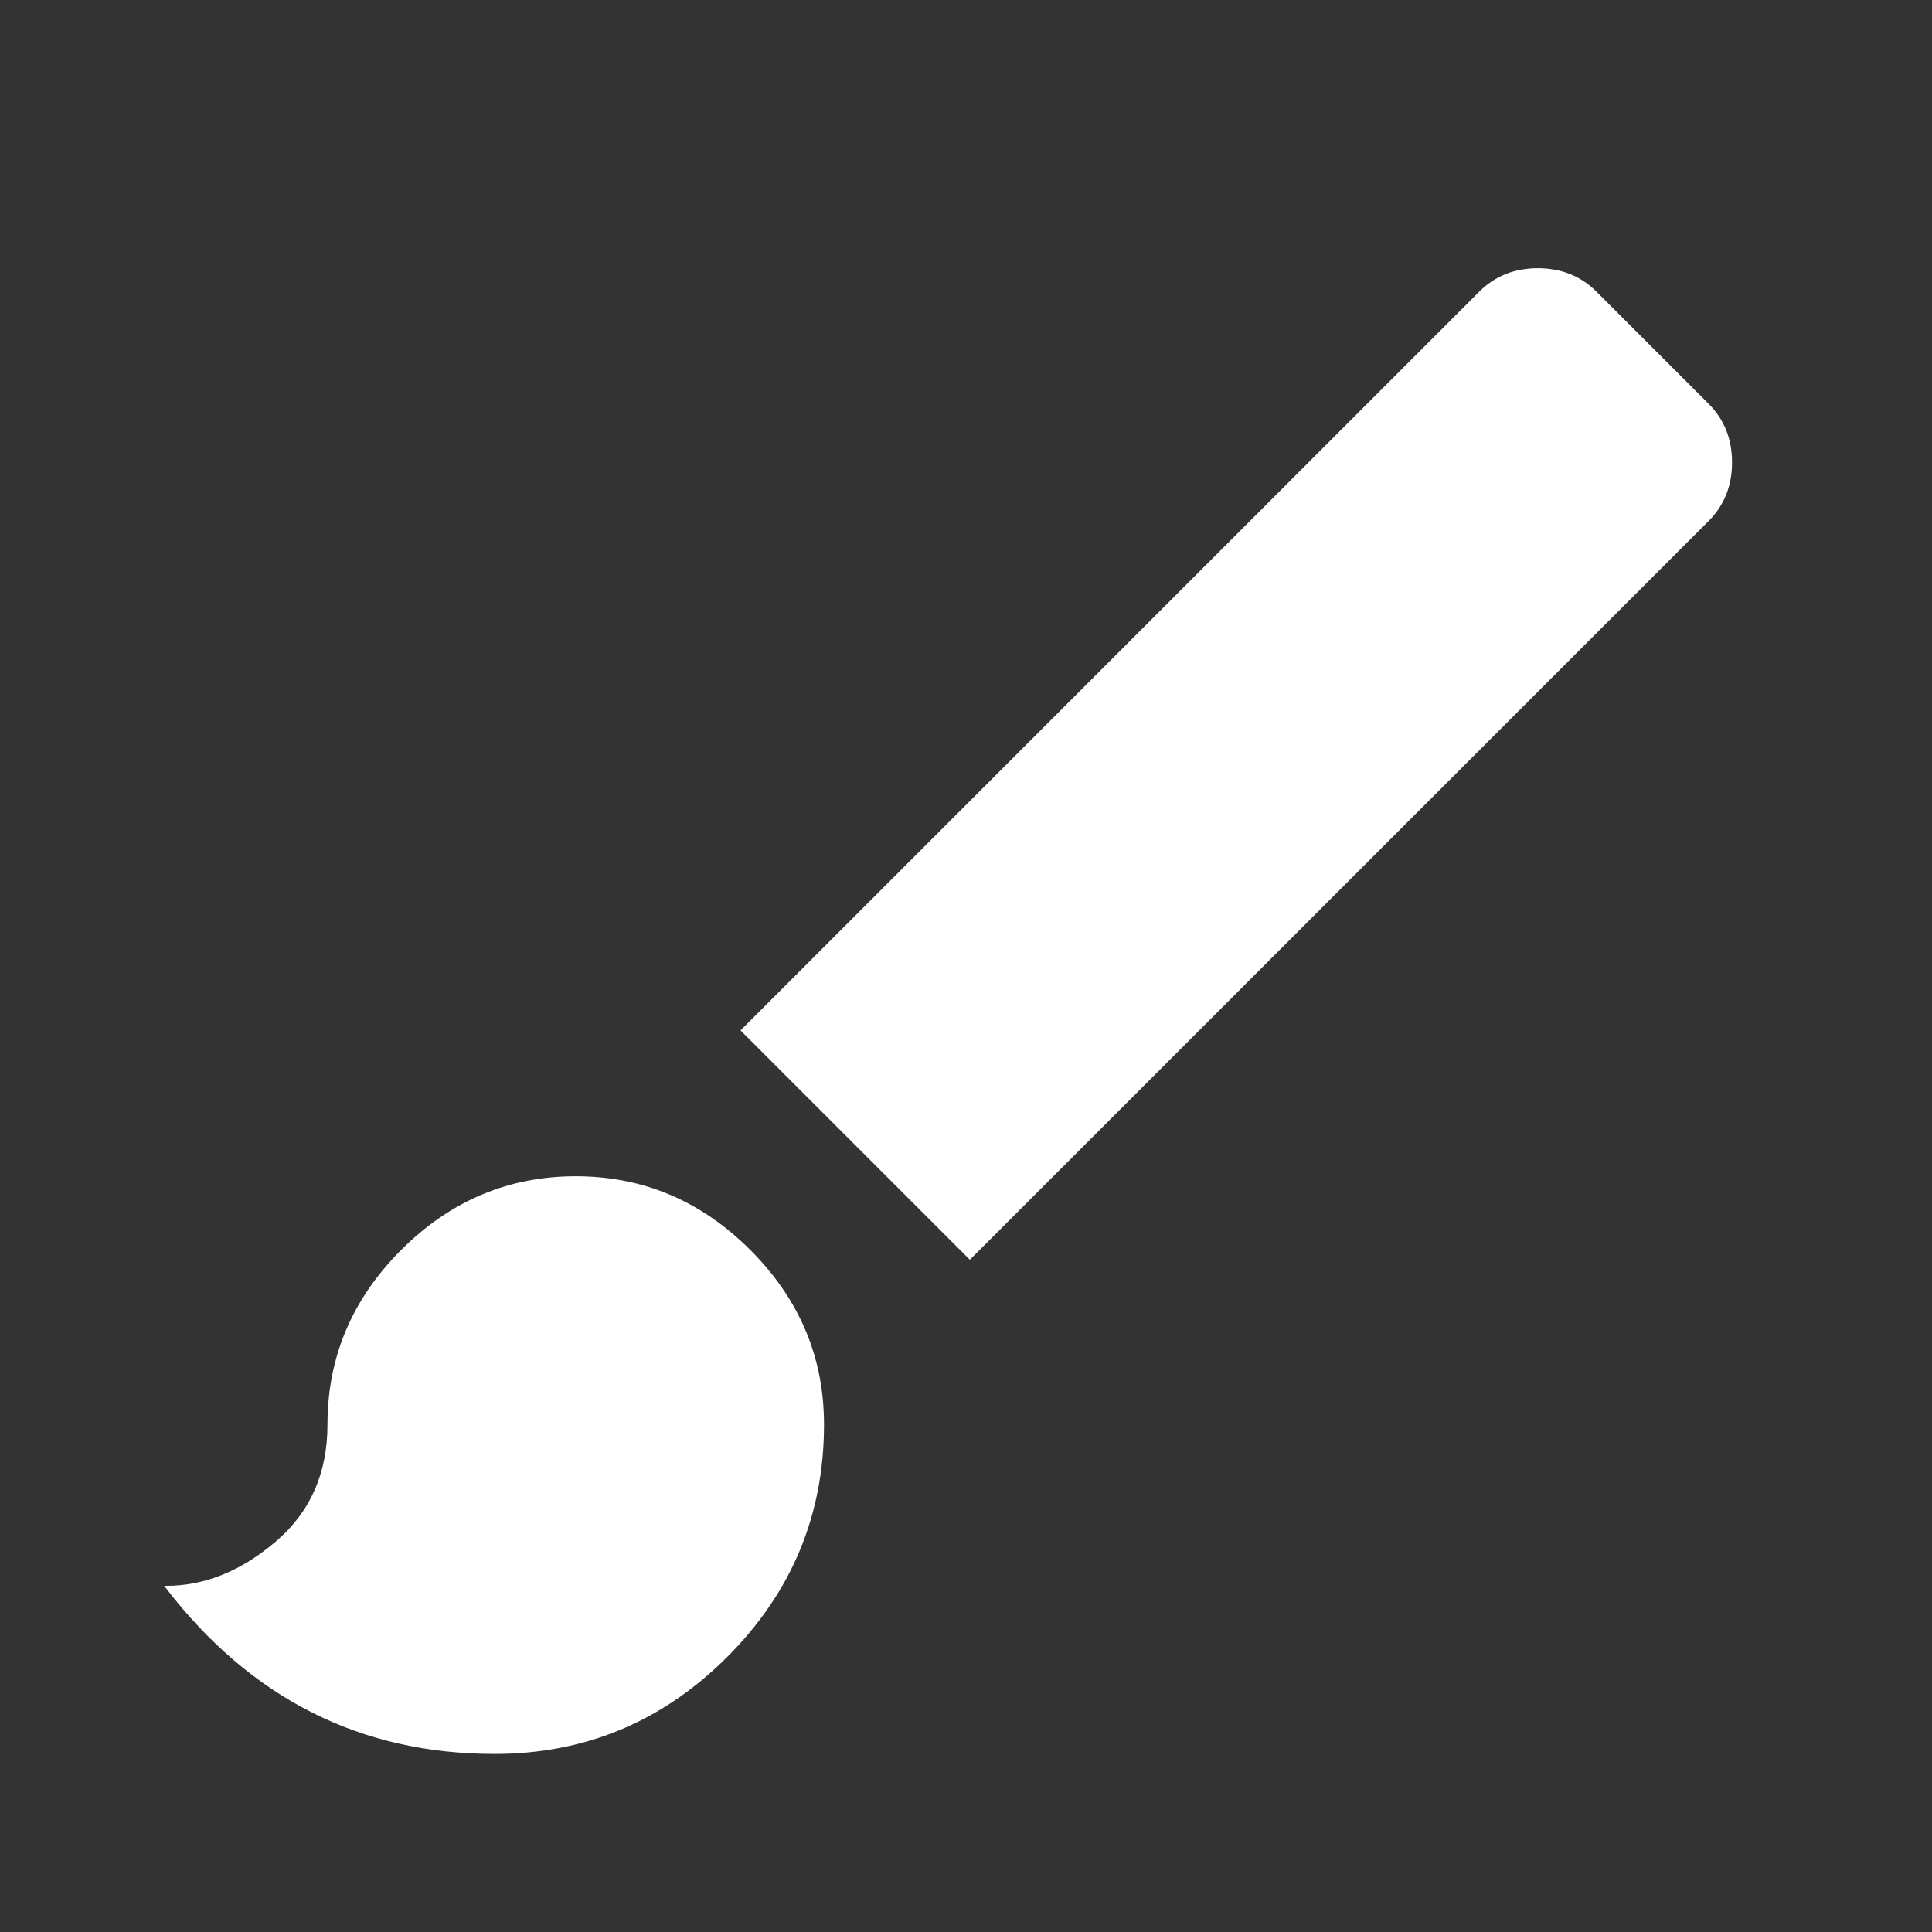 <svg version="1.1" baseProfile="full" width="16" height="16" viewBox="0 50 1000 1000" xmlns="http://www.w3.org/2000/svg">
    <rect x="0" y="50" width="1000" height="1000" fill="#333333" stroke="none"/>
    <g transform="scale(1,-1) translate(0, -1000)">
        <path fill="white" stroke="white" d="M884 740.667q12-12 12-30t-12-30l-382-382-118 118 382 382q12 12 30 12t30-12zM298 340.667q52 0 90-38t38-90q0-70-50-120t-120-50q-104 0-170 86 30 0 57 23t27 61q0 52 38 90t90 38z" />
    </g>
</svg>
